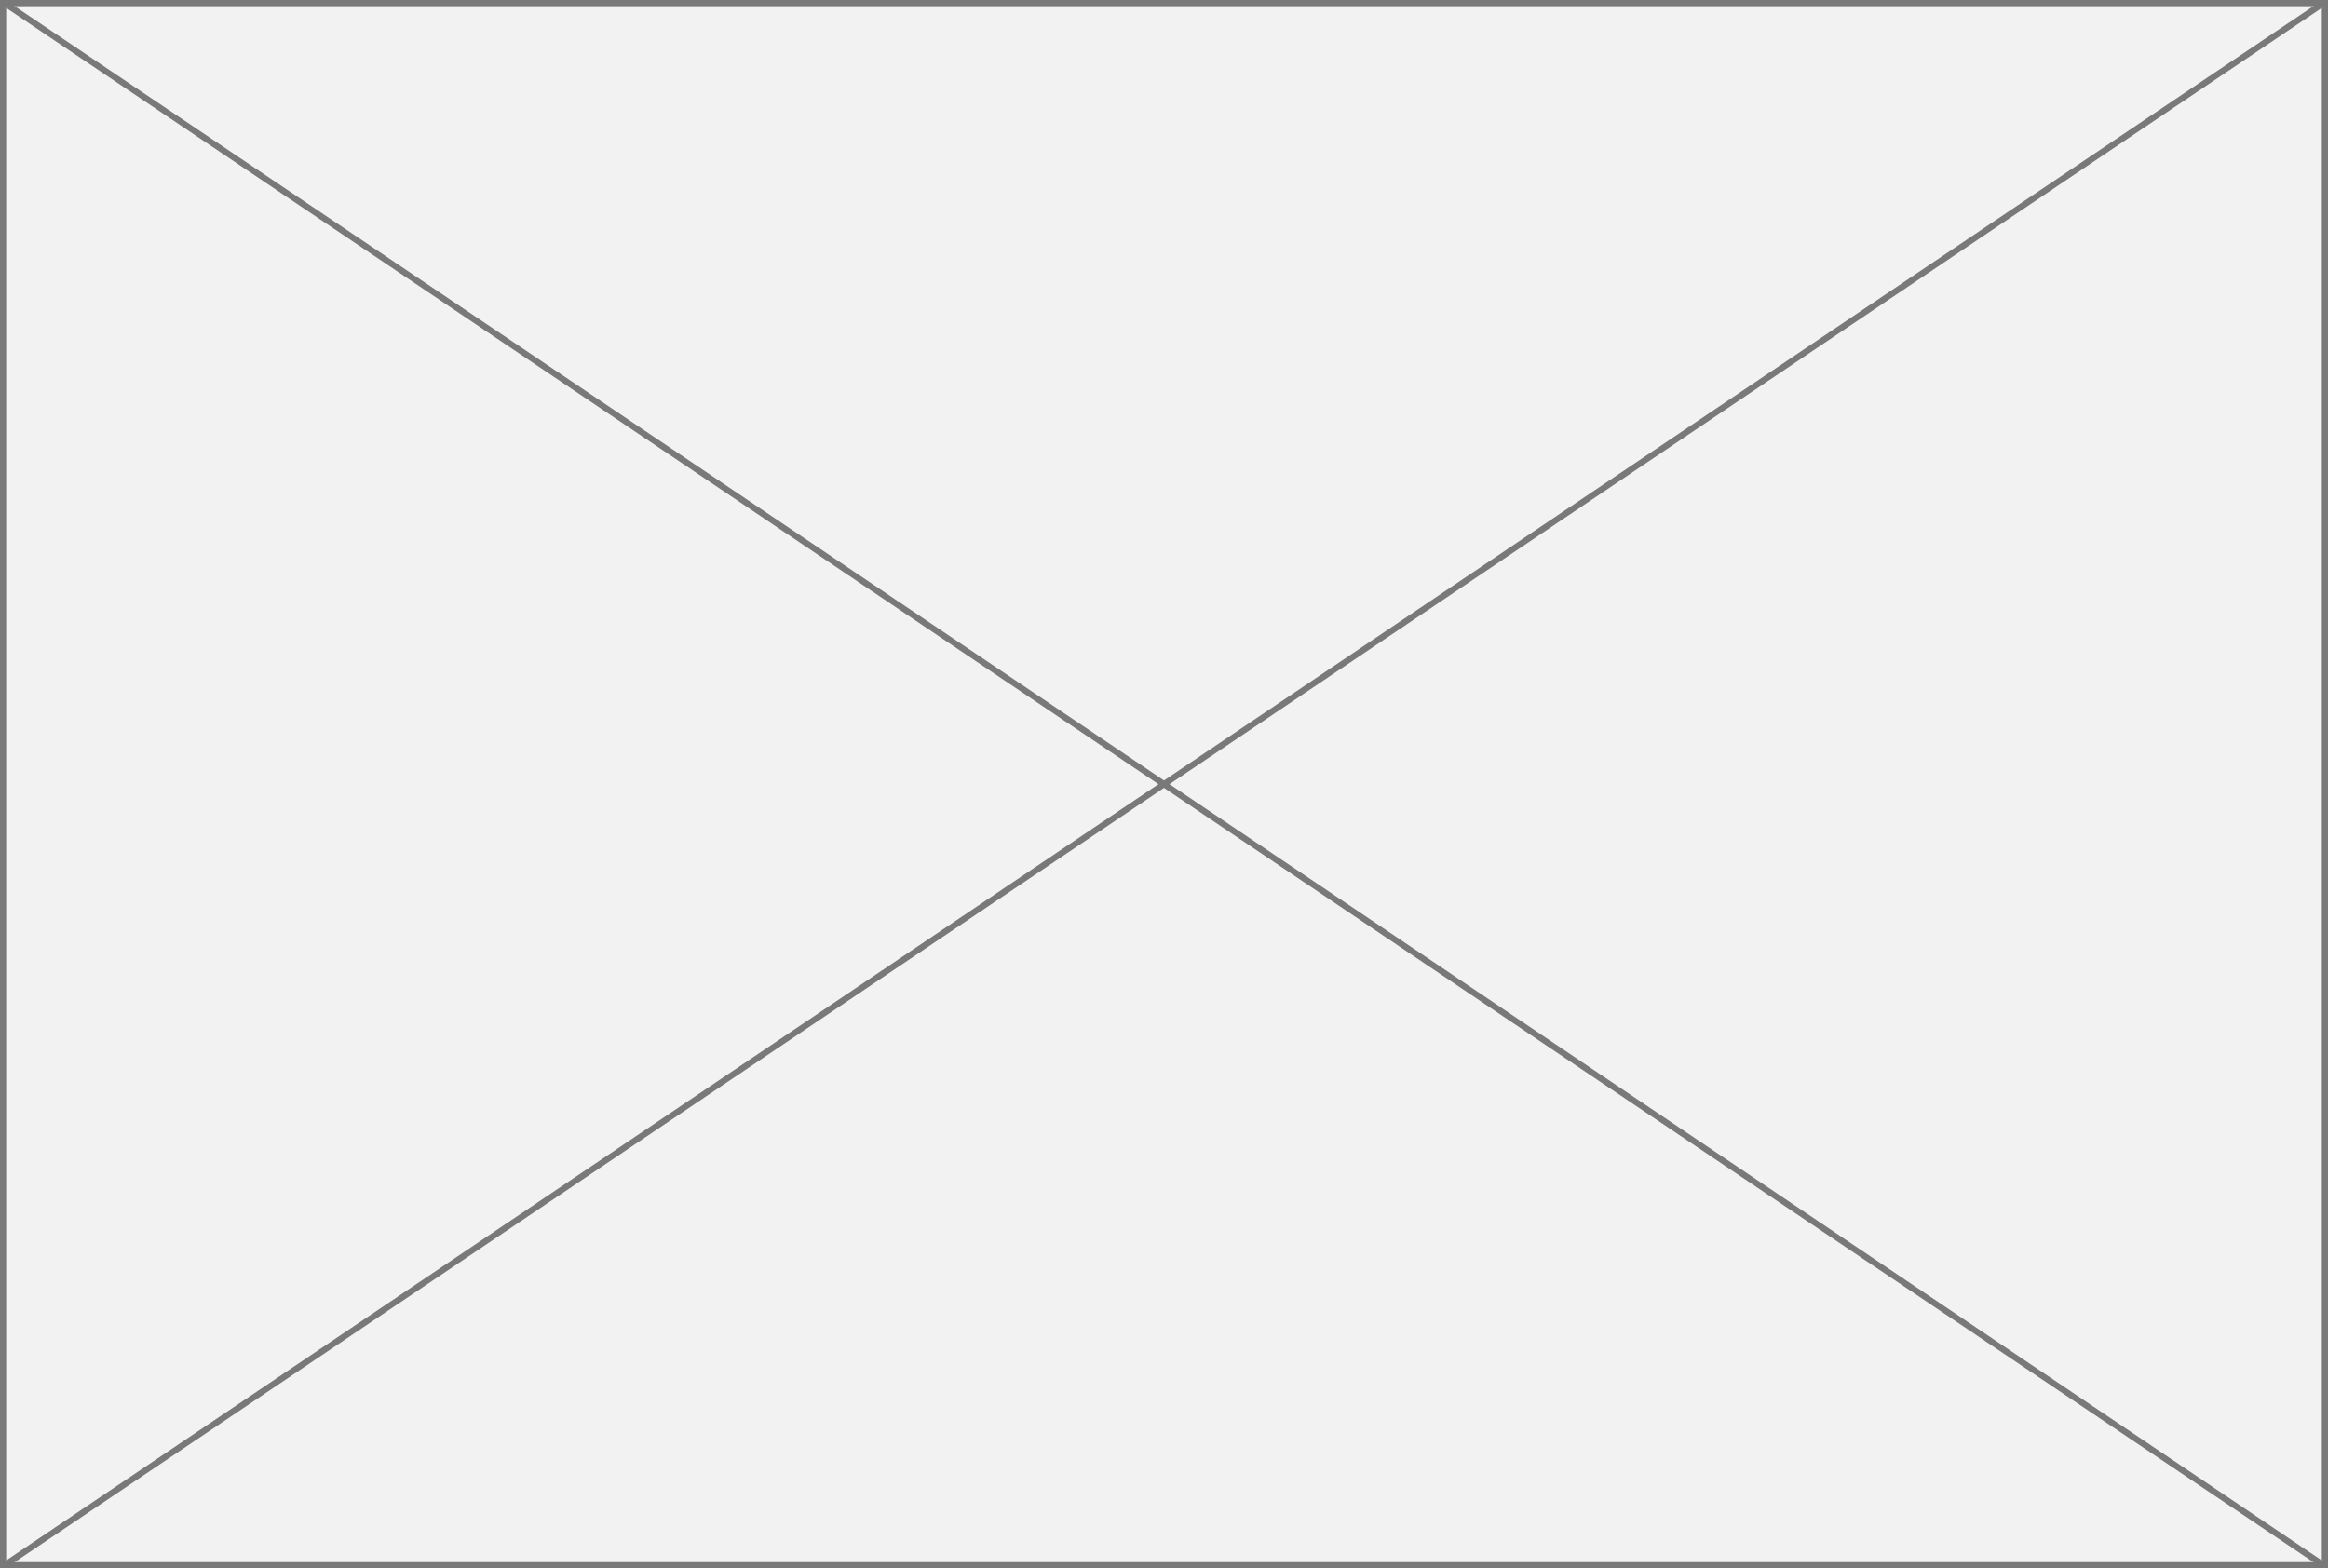 ﻿<?xml version="1.0" encoding="utf-8"?>
<svg version="1.1" xmlns:xlink="http://www.w3.org/1999/xlink" width="377px" height="254px" xmlns="http://www.w3.org/2000/svg">
  <rect width="100%" height="100%" fill="#333333" stroke="none"/>
  <g transform="matrix(1 0 0 1 -24 -250 )">
    <path d="M 24.5 250.5  L 400.5 250.5  L 400.5 503.5  L 24.5 503.5  L 24.5 250.5  Z " fill-rule="nonzero" fill="#f2f2f2" stroke="none" />
    <path d="M 24.5 250.5  L 400.5 250.5  L 400.5 503.5  L 24.5 503.5  L 24.5 250.5  Z " stroke-width="1" stroke="#797979" fill="none" />
    <path d="M 24.615 250.415  L 400.385 503.585  M 400.385 250.415  L 24.615 503.585  " stroke-width="1" stroke="#797979" fill="none" />
  </g>
</svg>